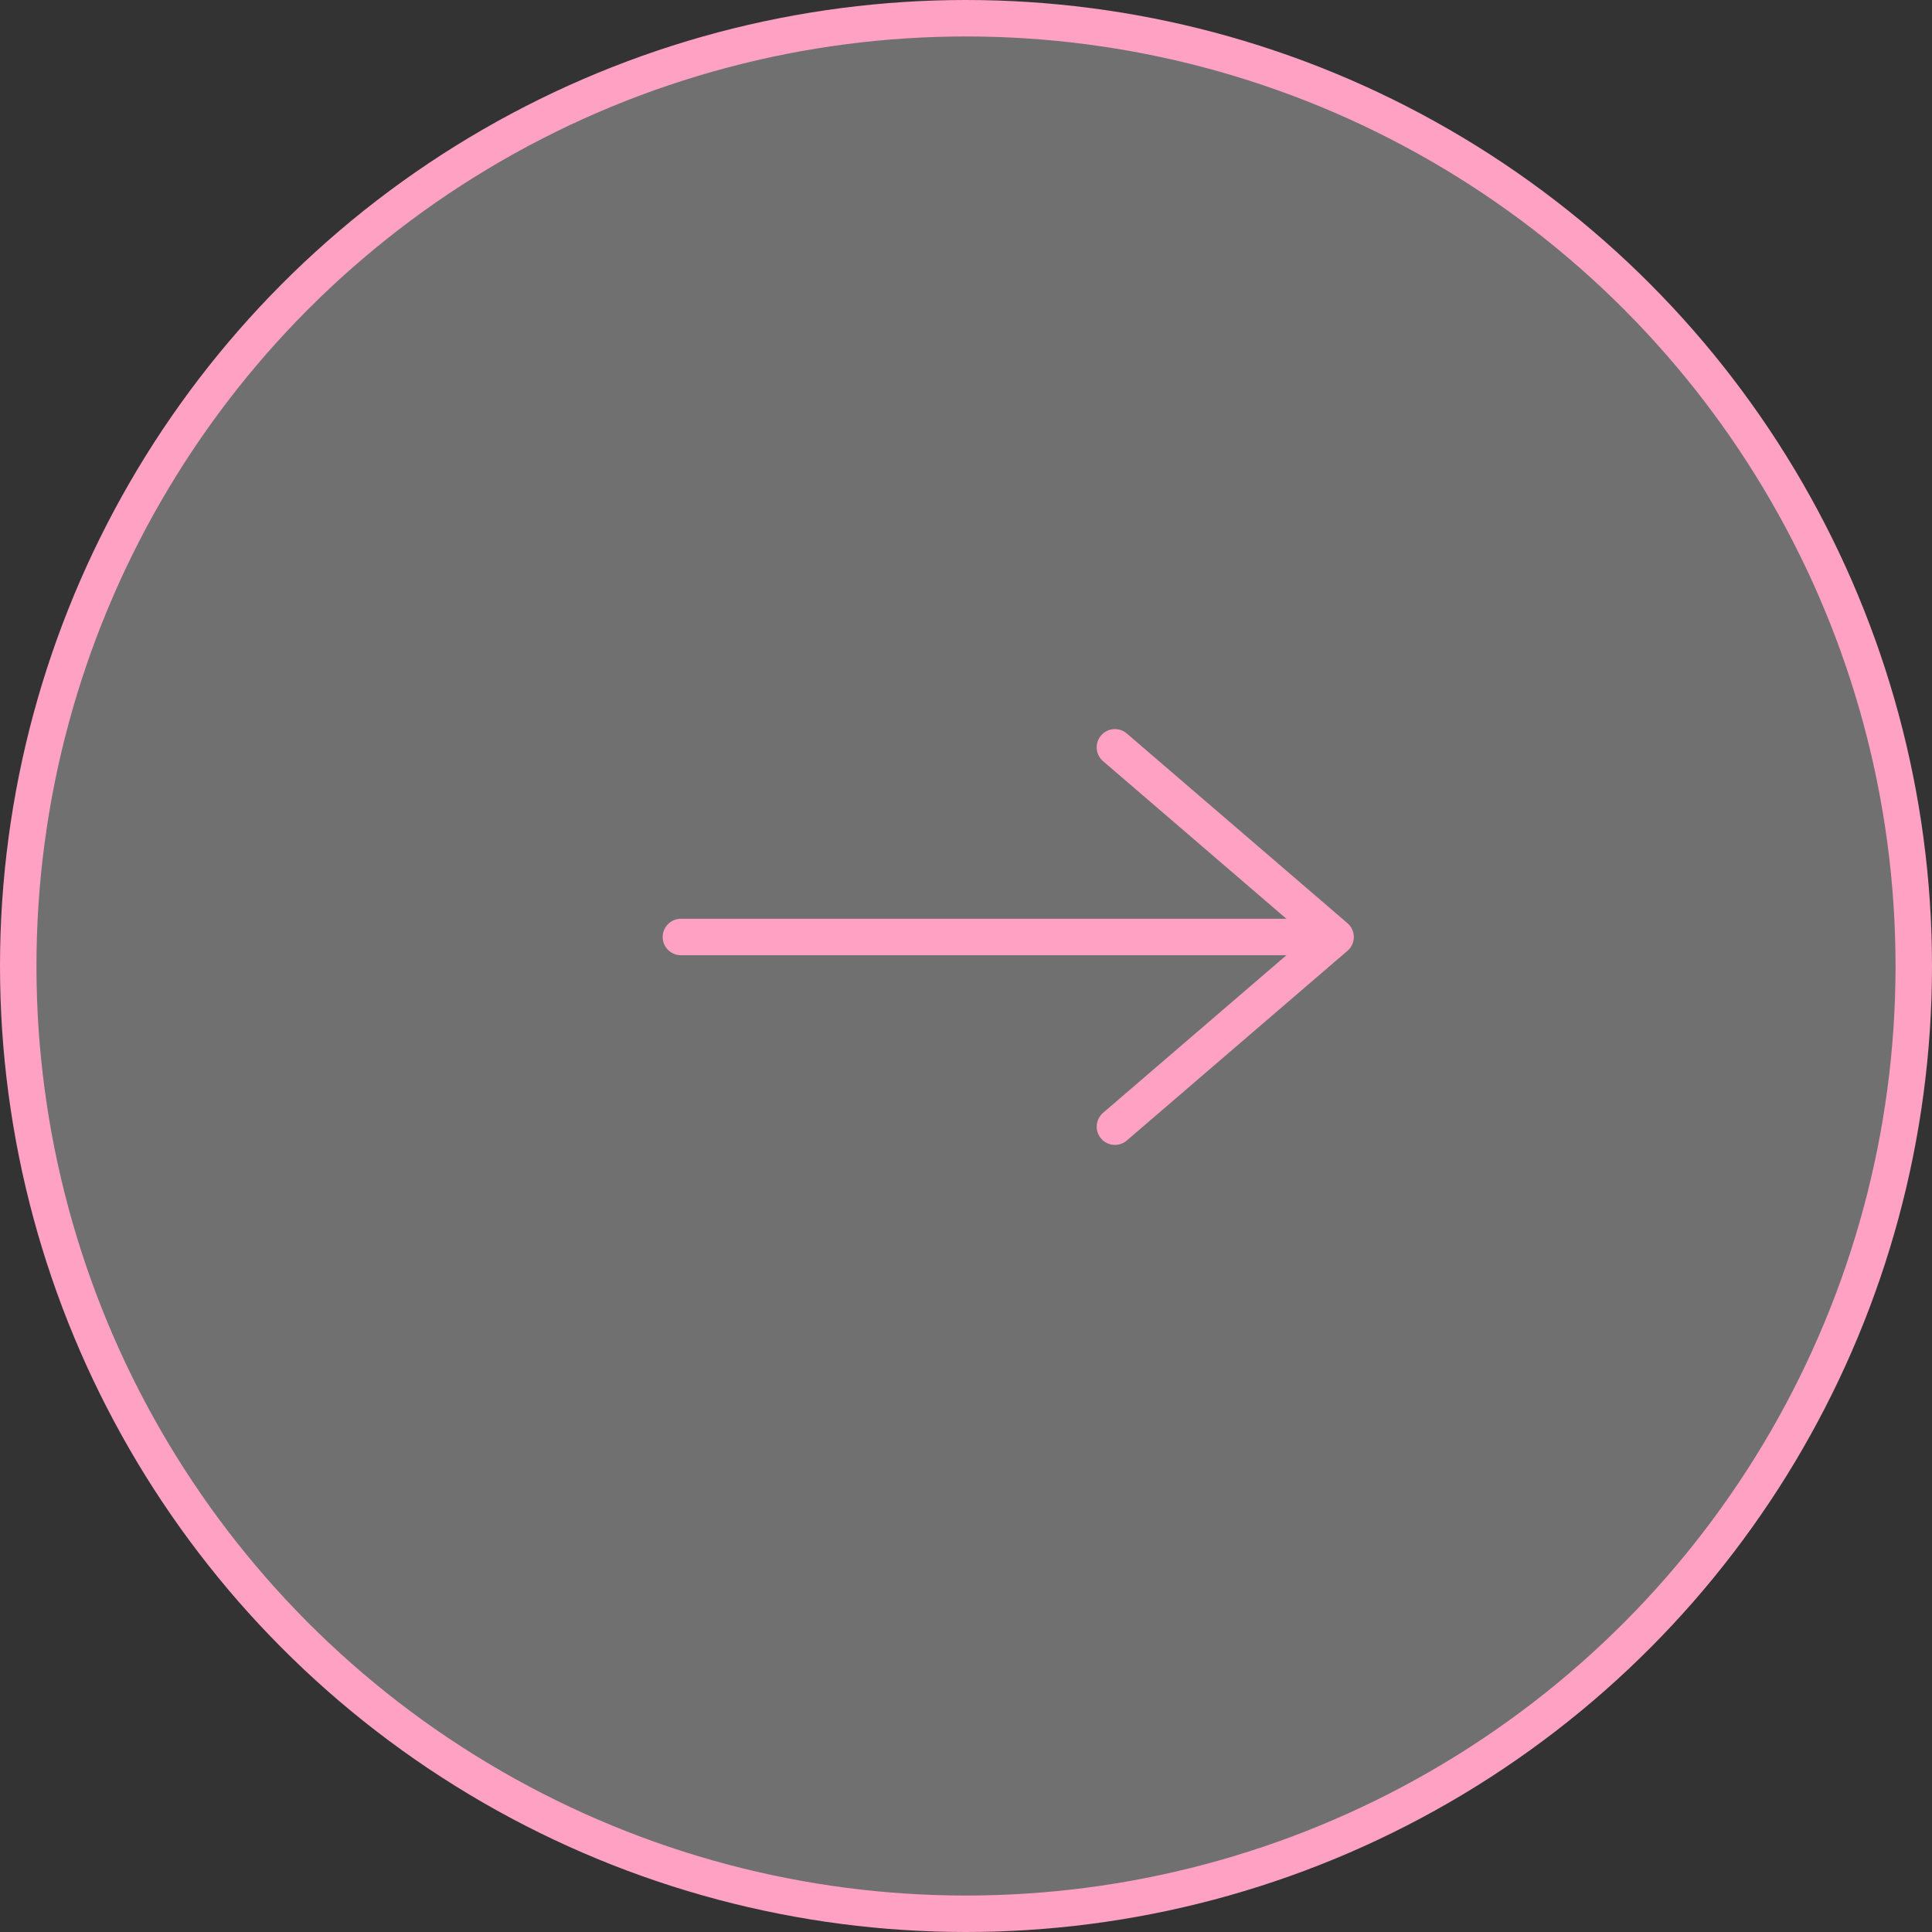 <?xml version="1.0" encoding="UTF-8"?>
<svg width="106px" height="106px" viewBox="0 0 106 106" version="1.1" xmlns="http://www.w3.org/2000/svg" xmlns:xlink="http://www.w3.org/1999/xlink">
    <rect x="0" y="0" width="106" height="106" fill="#333333" stroke="none"/>
    <!-- Generator: Sketch 61 (89581) - https://sketch.com -->
    <title>Round arrow Purple Copy 10</title>
    <desc>Created with Sketch.</desc>
    <g id="Symbols" stroke="none" stroke-width="2" fill="none" fill-rule="evenodd">
        <g id="Round-arrow-Purple-Hover" transform="translate(1, 1)" stroke="#FFA1C2">
            <g id="Round-arrow-Purple-Copy-10">
                <g id="Round-arrow-Copy-6">
                    <circle id="Oval" fill-opacity="0.3" fill="#FFFFFF" cx="52" cy="52" r="52"></circle>
                    <g id="Arrow" transform="translate(35.966, 39.15)" stroke-linecap="round" stroke-linejoin="round">
                        <polyline id="Path" transform="translate(25.055, 11.259) rotate(-45) translate(-25.055, -11.259) " points="31.812 3.299 33.014 19.218 17.095 18.016"></polyline>
                        <line x1="35.689" y1="11.259" x2="0.392" y2="11.259" id="Line"></line>
                    </g>
                </g>
            </g>
        </g>
    </g>
</svg>
